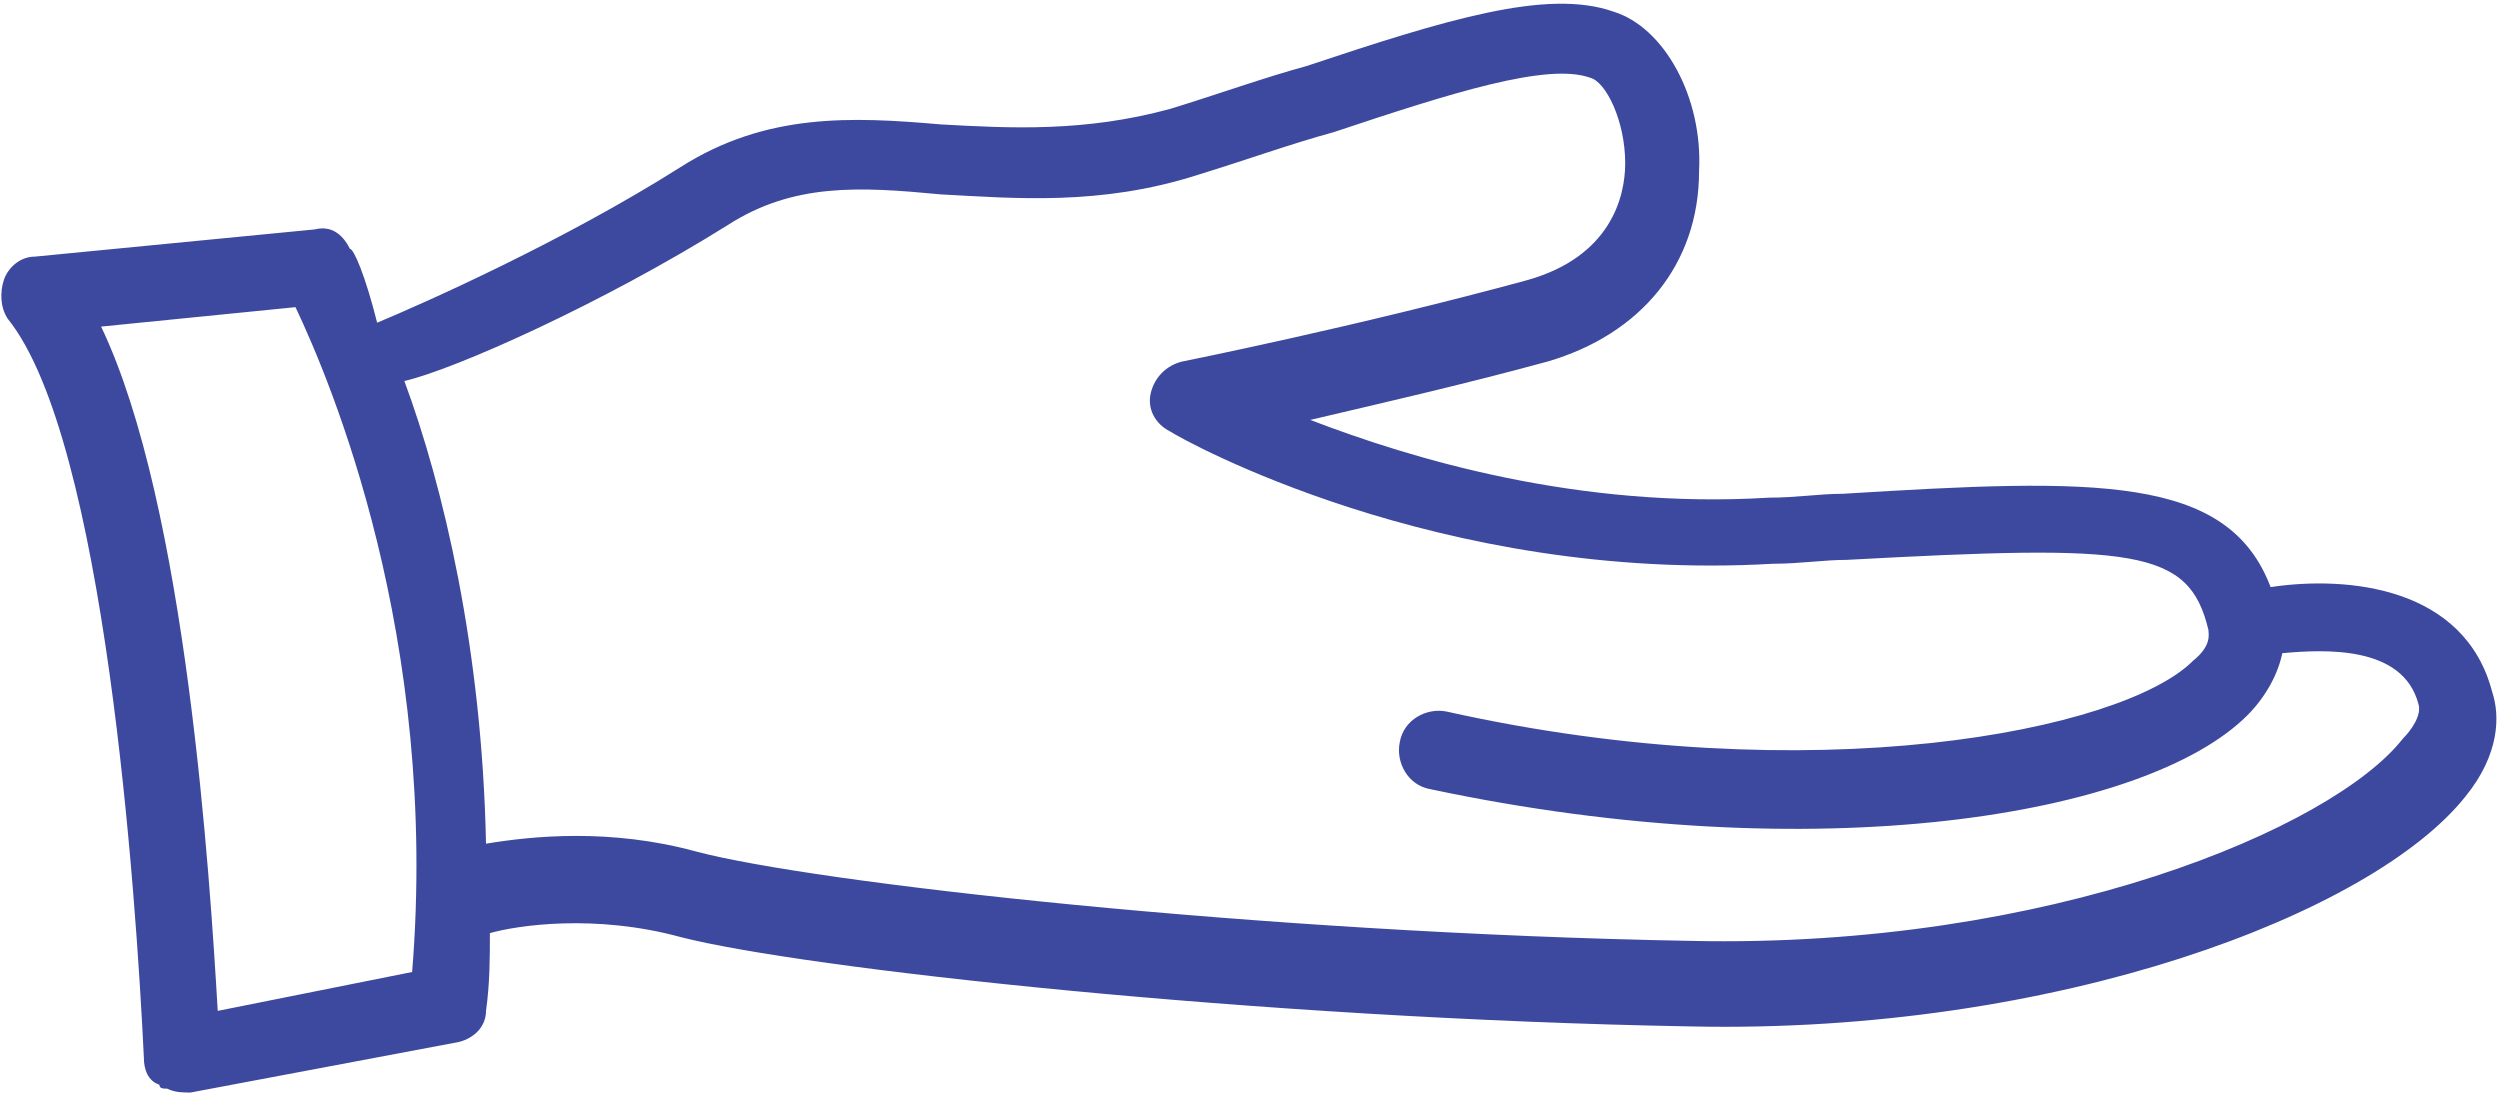 <?xml version="1.0" encoding="utf-8"?>
<!-- Generator: Adobe Illustrator 19.2.1, SVG Export Plug-In . SVG Version: 6.00 Build 0)  -->
<svg version="1.1" id="Layer_1" xmlns="http://www.w3.org/2000/svg" xmlns:xlink="http://www.w3.org/1999/xlink" x="0px" y="0px"
	 viewBox="0 0 64.3 28.1" style="enable-background:new 0 0 64.3 28.1;" xml:space="preserve">
<style type="text/css">
	.st0{fill:#3D499E;}
</style>
<g>
	<path class="st0" d="M12.5,26c0.1-0.7,0.1-1.4,0.1-2c0.7-0.2,2.7-0.5,4.9,0.1c3.1,0.8,14.8,2.1,26,2.3c9.4,0.2,17.5-2.9,19.9-5.9
		c0.9-1.1,0.9-2.1,0.7-2.7c-0.7-2.7-3.7-3-5.7-2.7c-1.1-2.9-4.5-2.8-11-2.4c-0.6,0-1.2,0.1-1.9,0.1c-4.9,0.3-9.2-1-11.8-2
		c1.7-0.4,3.9-0.9,6.1-1.5c2.4-0.7,3.9-2.5,3.9-4.9c0.1-1.9-0.9-3.7-2.2-4.1c-1.7-0.6-4.3,0.2-7.9,1.4c-1.1,0.3-2.2,0.7-3.5,1.1
		c-2.2,0.6-4.1,0.5-5.9,0.4c-2.3-0.2-4.5-0.3-6.7,1.1c-3,1.9-6.6,3.5-7.8,4C9.4,7.1,9.1,6.4,9,6.4C8.8,6,8.5,5.8,8.1,5.9L0.9,6.6
		c-0.4,0-0.7,0.3-0.8,0.6C0,7.5,0,7.9,0.2,8.2c2.5,3.1,3.3,14.8,3.5,19c0,0.3,0.1,0.6,0.4,0.7C4.1,28,4.2,28,4.3,28
		c0.2,0.1,0.4,0.1,0.6,0.1l6.9-1.3C12.2,26.7,12.5,26.4,12.5,26z M18.7,5.8c1.7-1.1,3.4-1,5.5-0.8c1.9,0.1,4.1,0.3,6.6-0.5
		c1.3-0.4,2.4-0.8,3.5-1.1c3-1,5.5-1.8,6.6-1.4c0.4,0.1,0.9,1.1,0.9,2.2c0,0.9-0.4,2.4-2.5,3c-4.4,1.2-8.9,2.1-8.9,2.1
		c-0.4,0.1-0.7,0.4-0.8,0.8c-0.1,0.4,0.1,0.8,0.5,1c0.3,0.2,6.9,3.9,15.5,3.4c0.7,0,1.3-0.1,1.9-0.1c7.4-0.4,8.8-0.3,9.3,1.8
		c0,0.1,0.1,0.4-0.4,0.8c-1.8,1.8-9.8,3.4-19.2,1.3c-0.5-0.1-1.1,0.2-1.2,0.8c-0.1,0.5,0.2,1.1,0.8,1.2c9.9,2.1,18.4,0.7,21-1.9
		c0.5-0.5,0.8-1.1,0.9-1.6c1.1-0.1,3.1-0.2,3.5,1.3c0.1,0.3-0.2,0.7-0.4,0.9c-1.8,2.3-9.1,5.4-18.3,5.2c-11.1-0.2-22.6-1.5-25.6-2.3
		c-2.2-0.6-4.2-0.4-5.4-0.2c-0.1-5-1.1-9.2-2.1-11.9C11.7,9.5,15.5,7.8,18.7,5.8z M5.6,26c-0.2-3.4-0.8-13-3-17.6l5-0.5
		c0.9,1.9,3.7,8.5,3,17.1L5.6,26z"/>
</g>
</svg>

